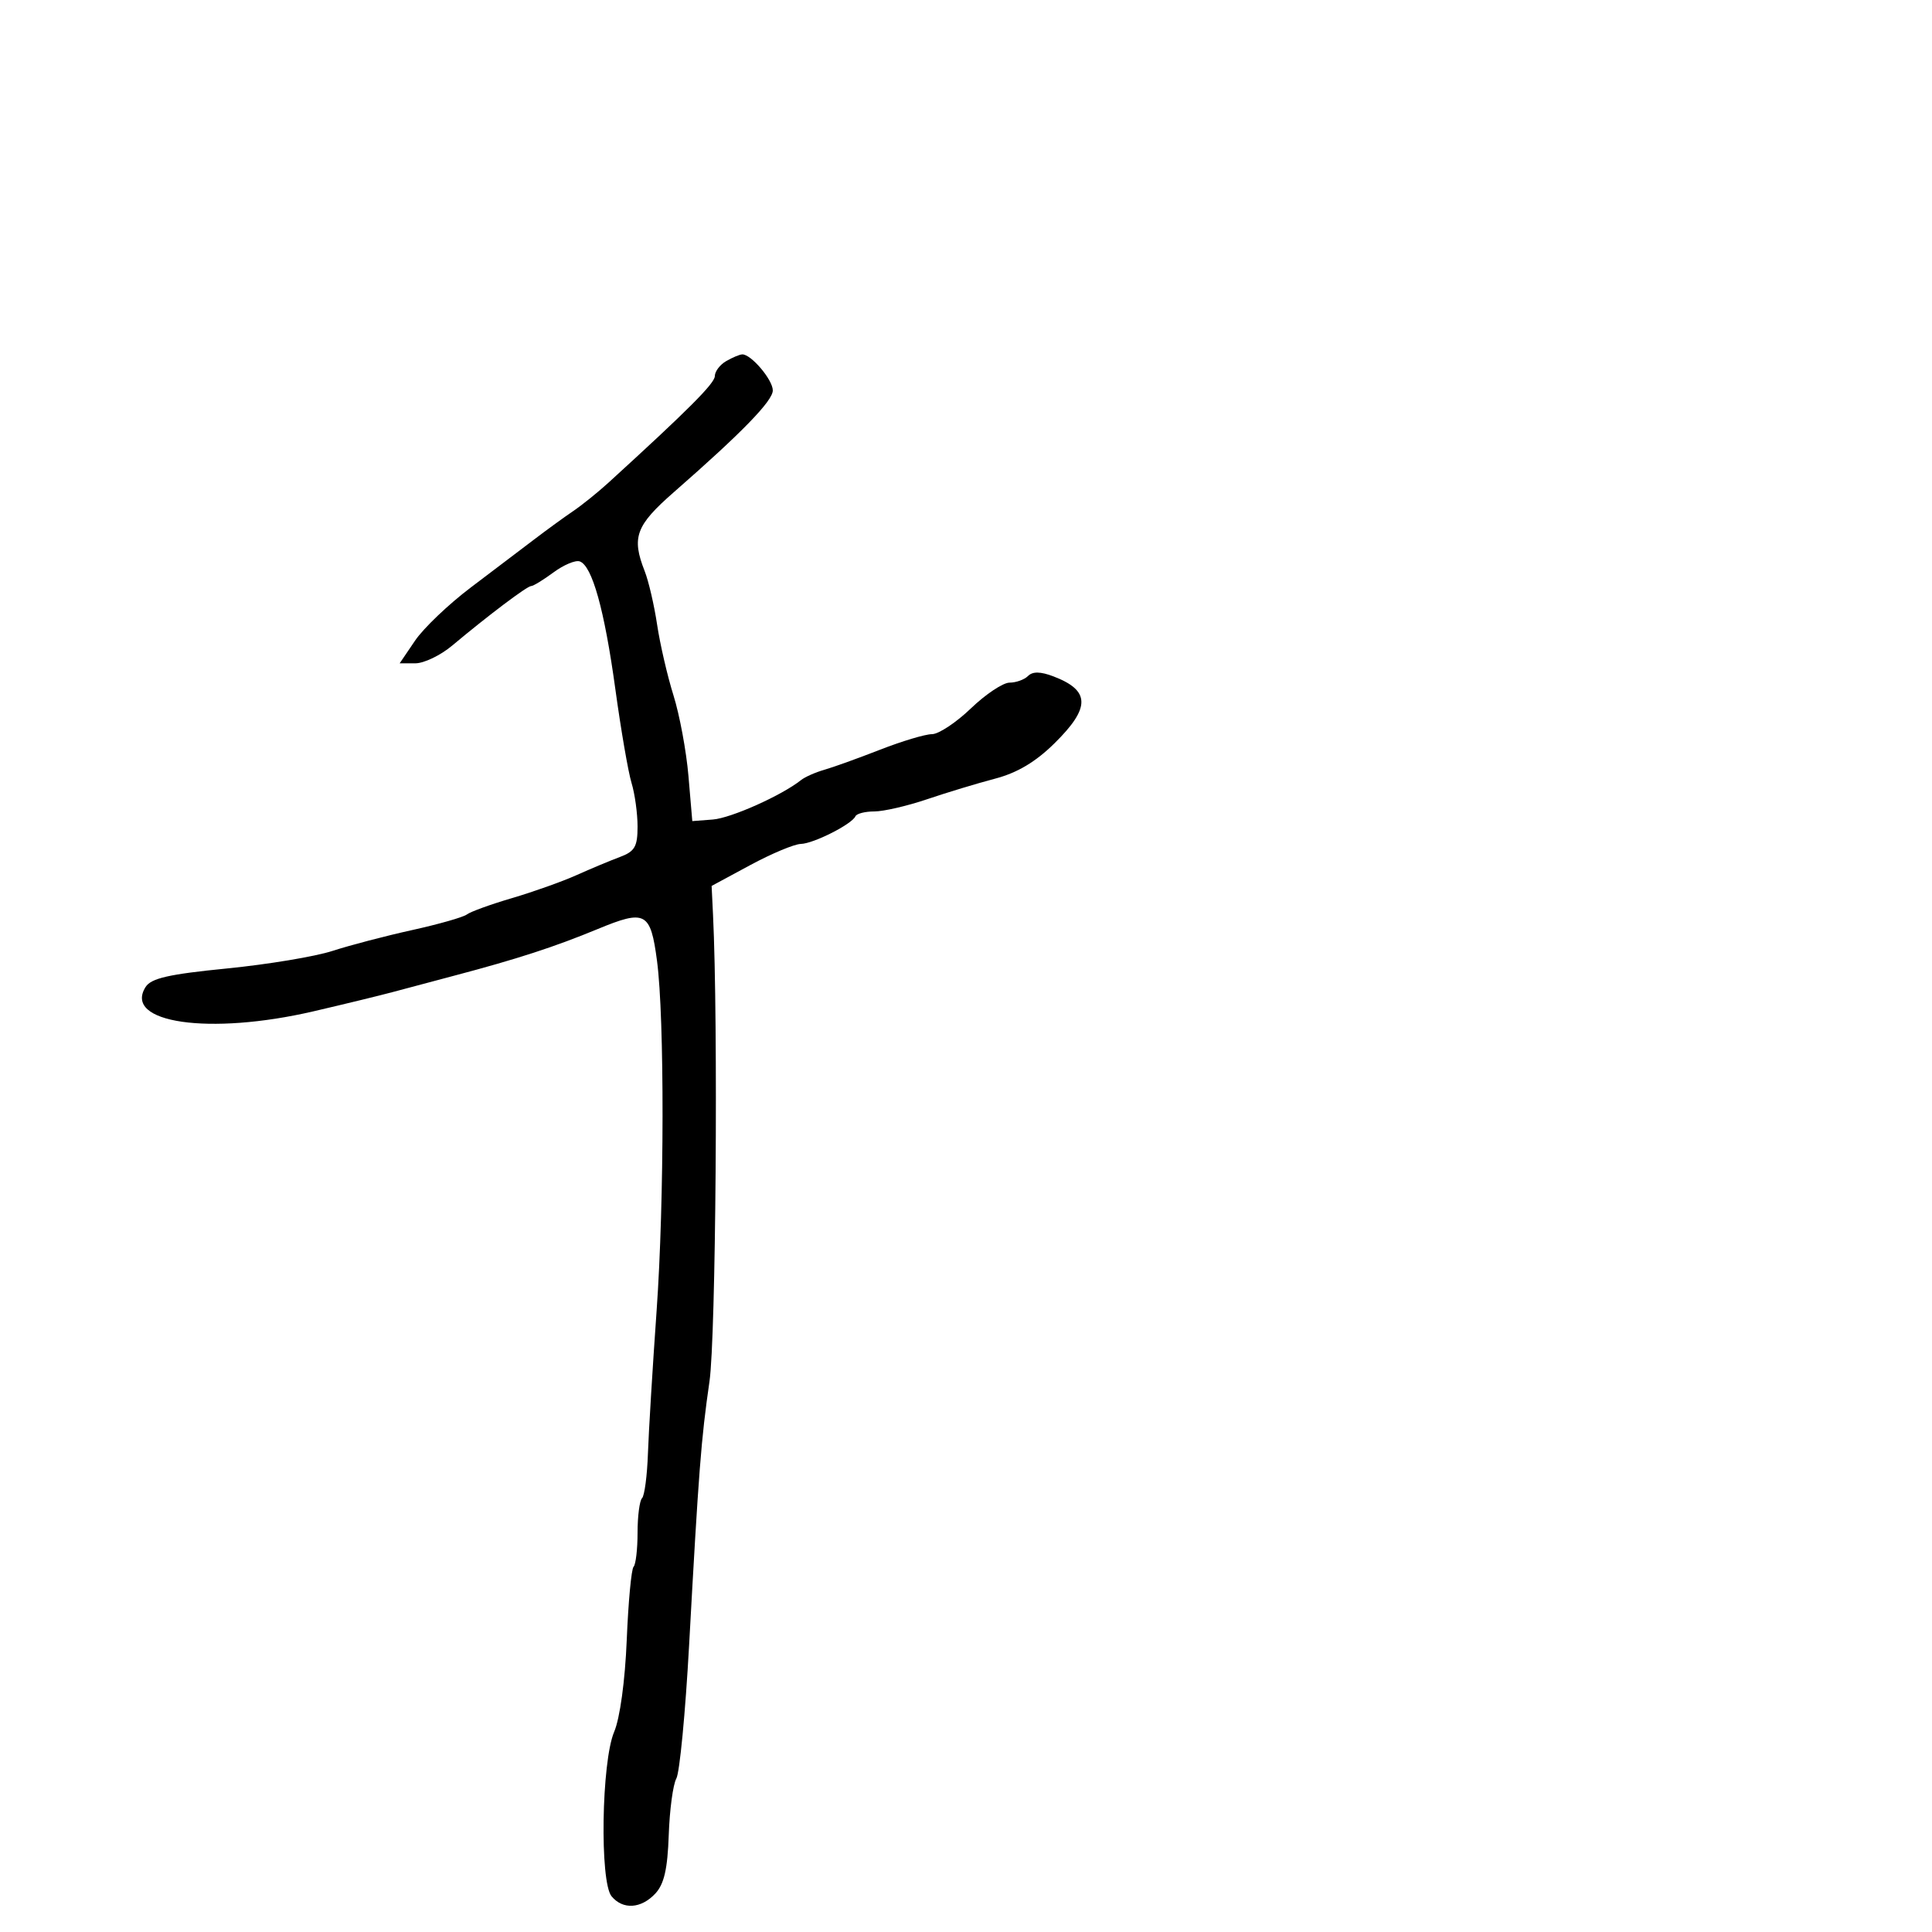 <svg xmlns="http://www.w3.org/2000/svg" width="300" height="300" viewBox="0 0 300 300" version="1.1">
	<path d="M 112.750 56.080 C 111.787 56.641, 111 57.681, 111 58.391 C 111 59.513, 106.959 63.564, 94.500 74.933 C 92.850 76.438, 90.375 78.432, 89 79.364 C 87.625 80.295, 84.893 82.282, 82.929 83.779 C 80.965 85.275, 76.542 88.627, 73.100 91.227 C 69.658 93.828, 65.765 97.540, 64.451 99.477 L 62.060 103 64.495 103 C 65.835 103, 68.409 101.761, 70.215 100.247 C 75.818 95.551, 81.855 91, 82.482 91 C 82.811 91, 84.369 90.048, 85.943 88.884 C 87.517 87.720, 89.346 86.949, 90.007 87.169 C 91.942 87.814, 93.858 94.671, 95.550 107 C 96.418 113.325, 97.549 119.882, 98.064 121.571 C 98.579 123.260, 99 126.309, 99 128.346 C 99 131.471, 98.570 132.210, 96.250 133.077 C 94.737 133.641, 91.700 134.911, 89.500 135.899 C 87.300 136.886, 82.800 138.488, 79.500 139.459 C 76.200 140.430, 73.050 141.571, 72.500 141.995 C 71.950 142.419, 68.125 143.510, 64 144.420 C 59.875 145.329, 54.306 146.787, 51.624 147.659 C 48.942 148.531, 41.562 149.758, 35.225 150.385 C 26.203 151.277, 23.464 151.902, 22.606 153.262 C 19.079 158.854, 32.518 160.796, 48.699 157.033 C 53.540 155.907, 59.075 154.560, 61 154.041 C 62.925 153.521, 67.200 152.382, 70.500 151.511 C 80.273 148.930, 86.123 147.029, 92.785 144.272 C 100.239 141.186, 101.018 141.603, 102.022 149.212 C 103.192 158.083, 103.159 186.587, 101.960 203.500 C 101.336 212.300, 100.728 222.299, 100.610 225.719 C 100.491 229.140, 100.081 232.252, 99.697 232.636 C 99.314 233.020, 99 235.433, 99 238 C 99 240.567, 98.721 242.945, 98.381 243.286 C 98.040 243.626, 97.563 248.730, 97.321 254.628 C 97.059 261.008, 96.267 266.798, 95.365 268.925 C 93.395 273.571, 93.104 292.215, 94.966 294.459 C 96.719 296.572, 99.557 296.391, 101.760 294.028 C 103.123 292.564, 103.660 290.220, 103.842 284.945 C 103.976 281.035, 104.507 277.085, 105.022 276.168 C 105.537 275.250, 106.428 265.950, 107.002 255.500 C 108.494 228.315, 108.869 223.466, 110.169 214.500 C 111.160 207.671, 111.530 158.737, 110.717 142.034 L 110.500 137.567 116.500 134.330 C 119.800 132.550, 123.331 131.072, 124.346 131.046 C 126.332 130.996, 132.285 127.983, 132.833 126.750 C 133.017 126.337, 134.337 126, 135.767 126 C 137.197 126, 140.872 125.151, 143.933 124.114 C 146.995 123.076, 151.750 121.636, 154.500 120.914 C 157.966 120.003, 160.804 118.315, 163.750 115.410 C 169.359 109.881, 169.312 107.210, 163.567 105.025 C 161.569 104.266, 160.353 104.247, 159.637 104.963 C 159.067 105.533, 157.773 106, 156.761 106 C 155.750 106, 153.049 107.800, 150.760 110 C 148.470 112.200, 145.752 114, 144.719 114 C 143.686 114, 140.064 115.084, 136.671 116.409 C 133.277 117.735, 129.375 119.140, 128 119.532 C 126.625 119.924, 125.003 120.641, 124.395 121.124 C 121.392 123.515, 113.518 127.037, 110.689 127.255 L 107.500 127.500 106.903 120.500 C 106.575 116.650, 105.531 111.025, 104.584 108 C 103.636 104.975, 102.490 100.025, 102.037 97 C 101.584 93.975, 100.715 90.233, 100.106 88.685 C 98.042 83.432, 98.719 81.600, 104.633 76.427 C 115.209 67.177, 120 62.250, 120 60.625 C 120 58.968, 116.610 54.975, 115.250 55.030 C 114.838 55.047, 113.713 55.519, 112.750 56.080" stroke="none" fill="black" fill-rule="evenodd"/>
</svg>